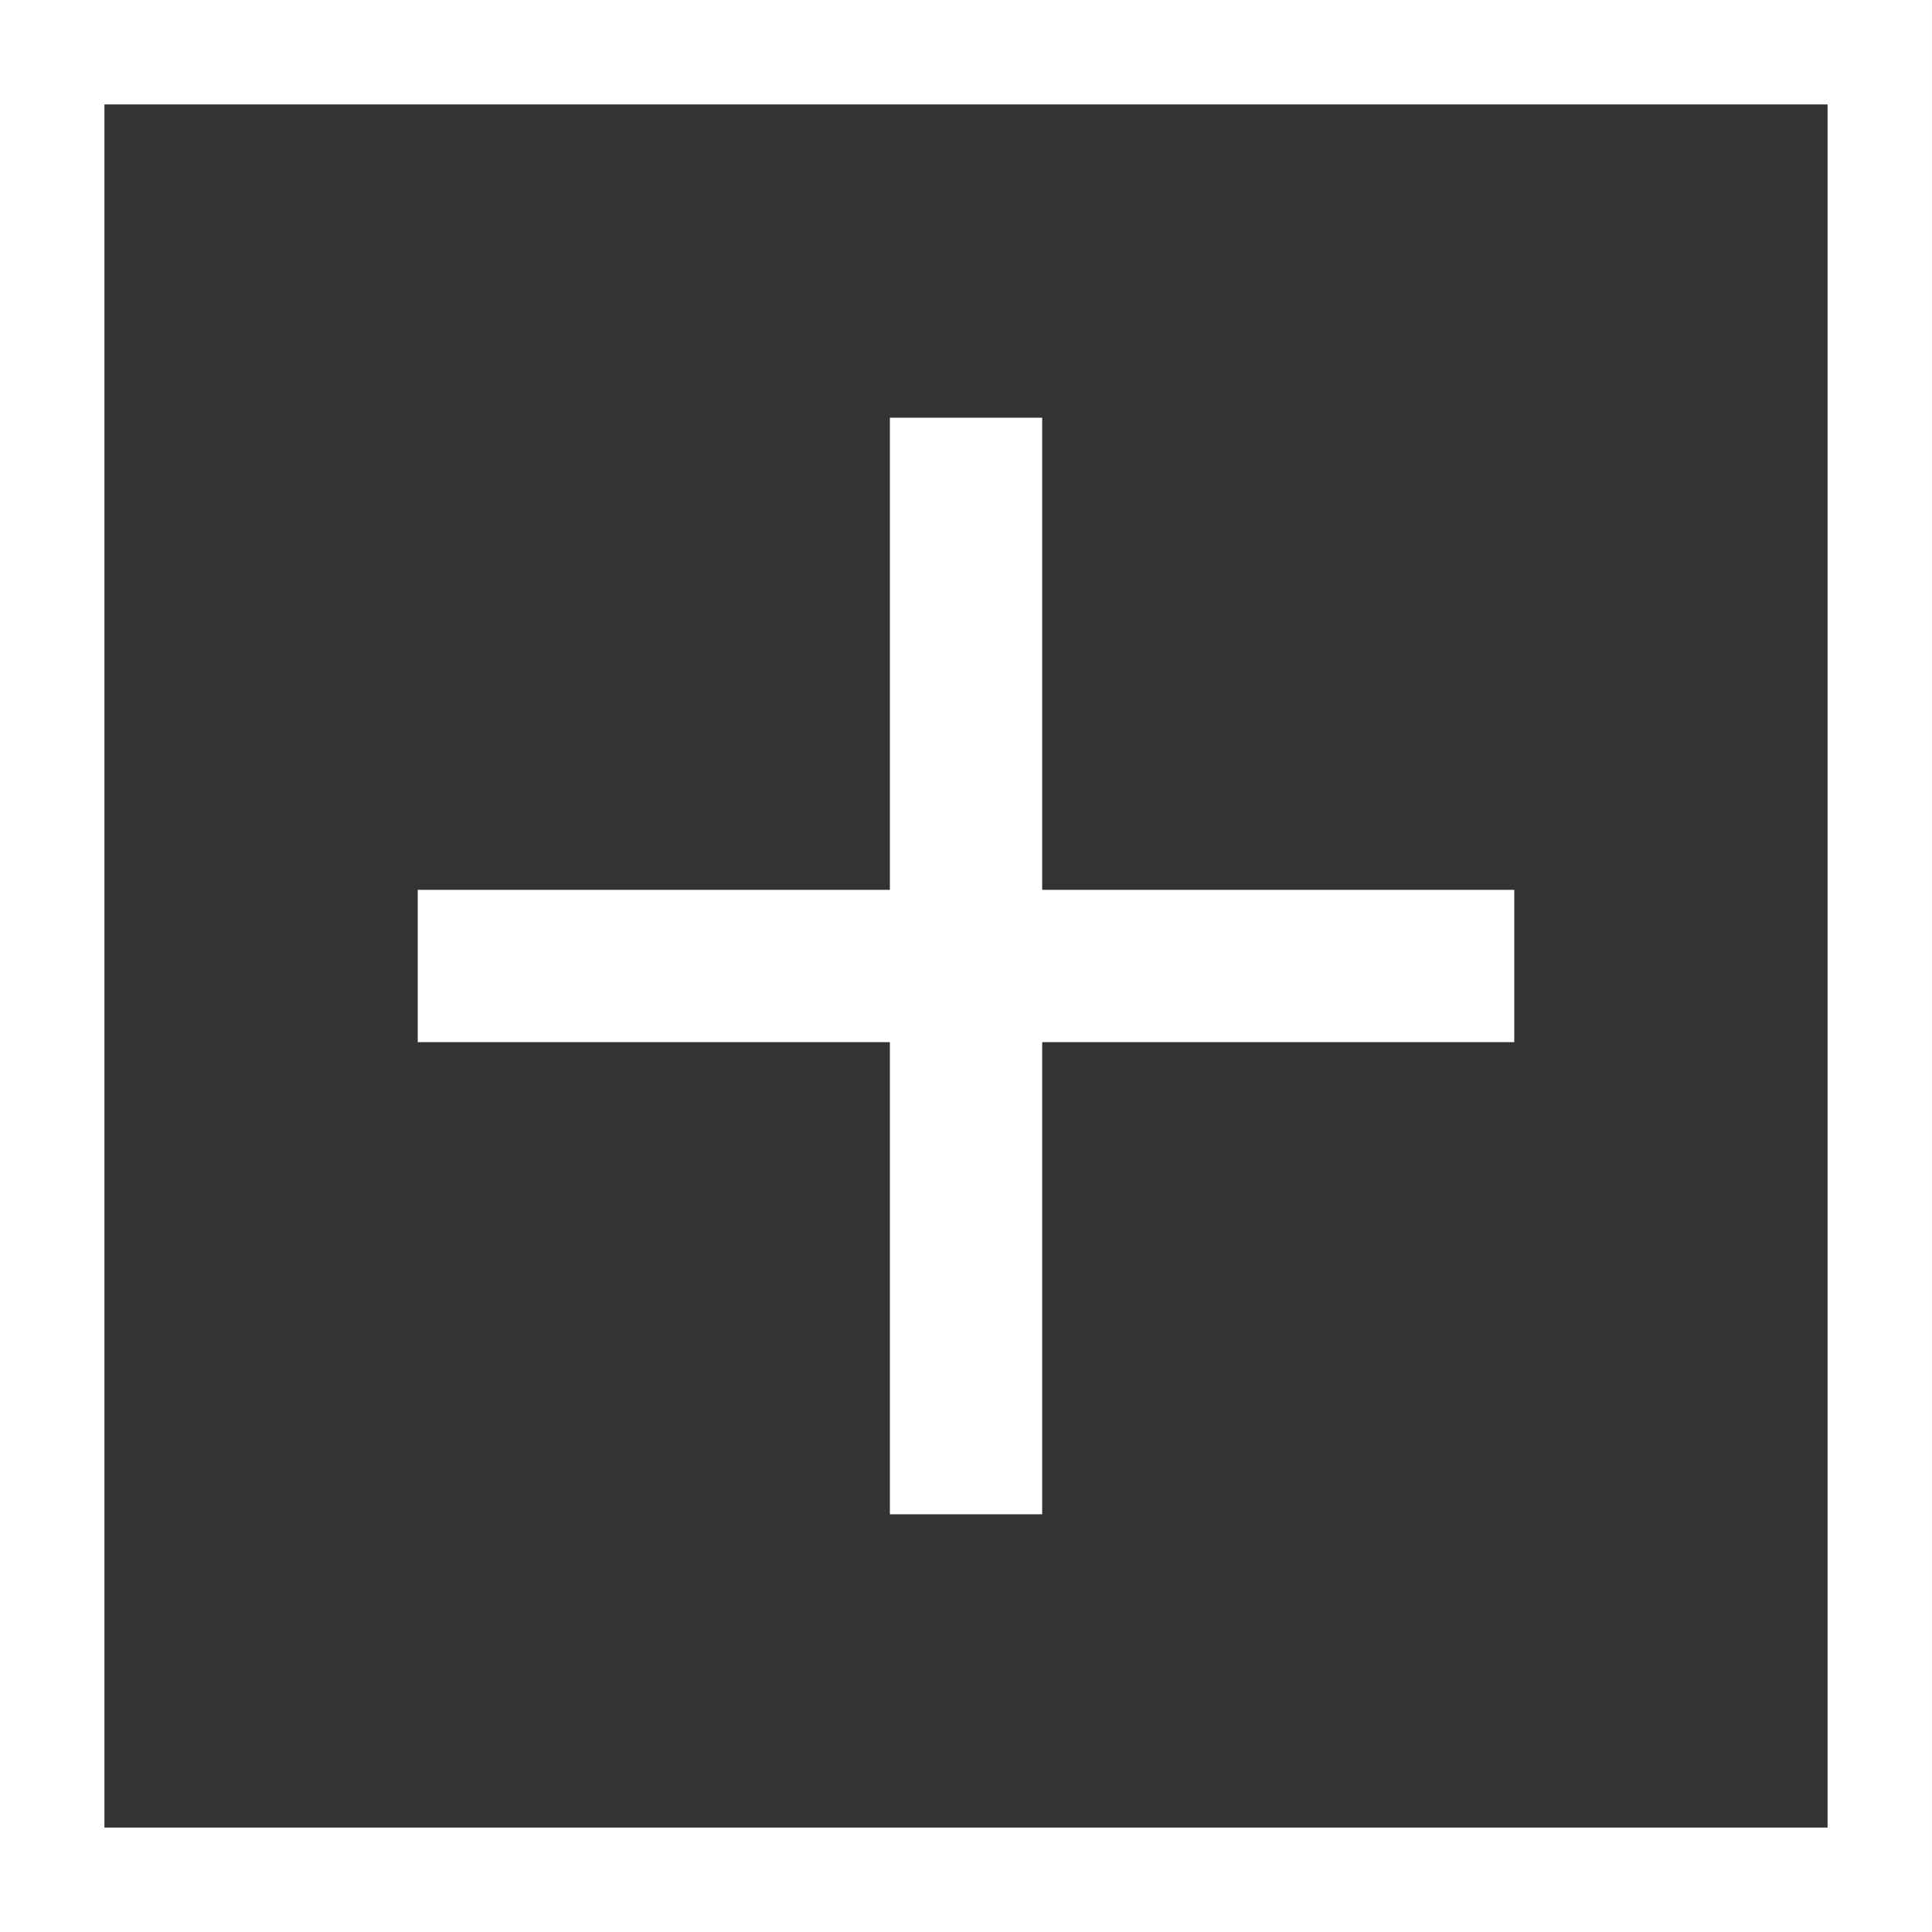 <svg xmlns="http://www.w3.org/2000/svg" width="37" height="37" viewBox="0 0 37 37">
    <rect x="0" y="0" width="37" height="37" fill="#333333" stroke="none"/>
    <defs>
        <style>
            .cls-2{fill:#fff}
        </style>
    </defs>
    <g id="PLUS" transform="translate(1 1)">
        <path id="패스_109" fill="none" stroke="#fff" stroke-width="2px" d="M0 0h35v35H0z"/>
        <path id="패스_110" d="M3 19.333h21v-2.916H3z" class="cls-2" transform="translate(4 -0.375)"/>
        <path id="패스_111" d="M0 2.917h21V0H0z" class="cls-2" transform="translate(18.959 7) rotate(90)"/>
    </g>
</svg>
